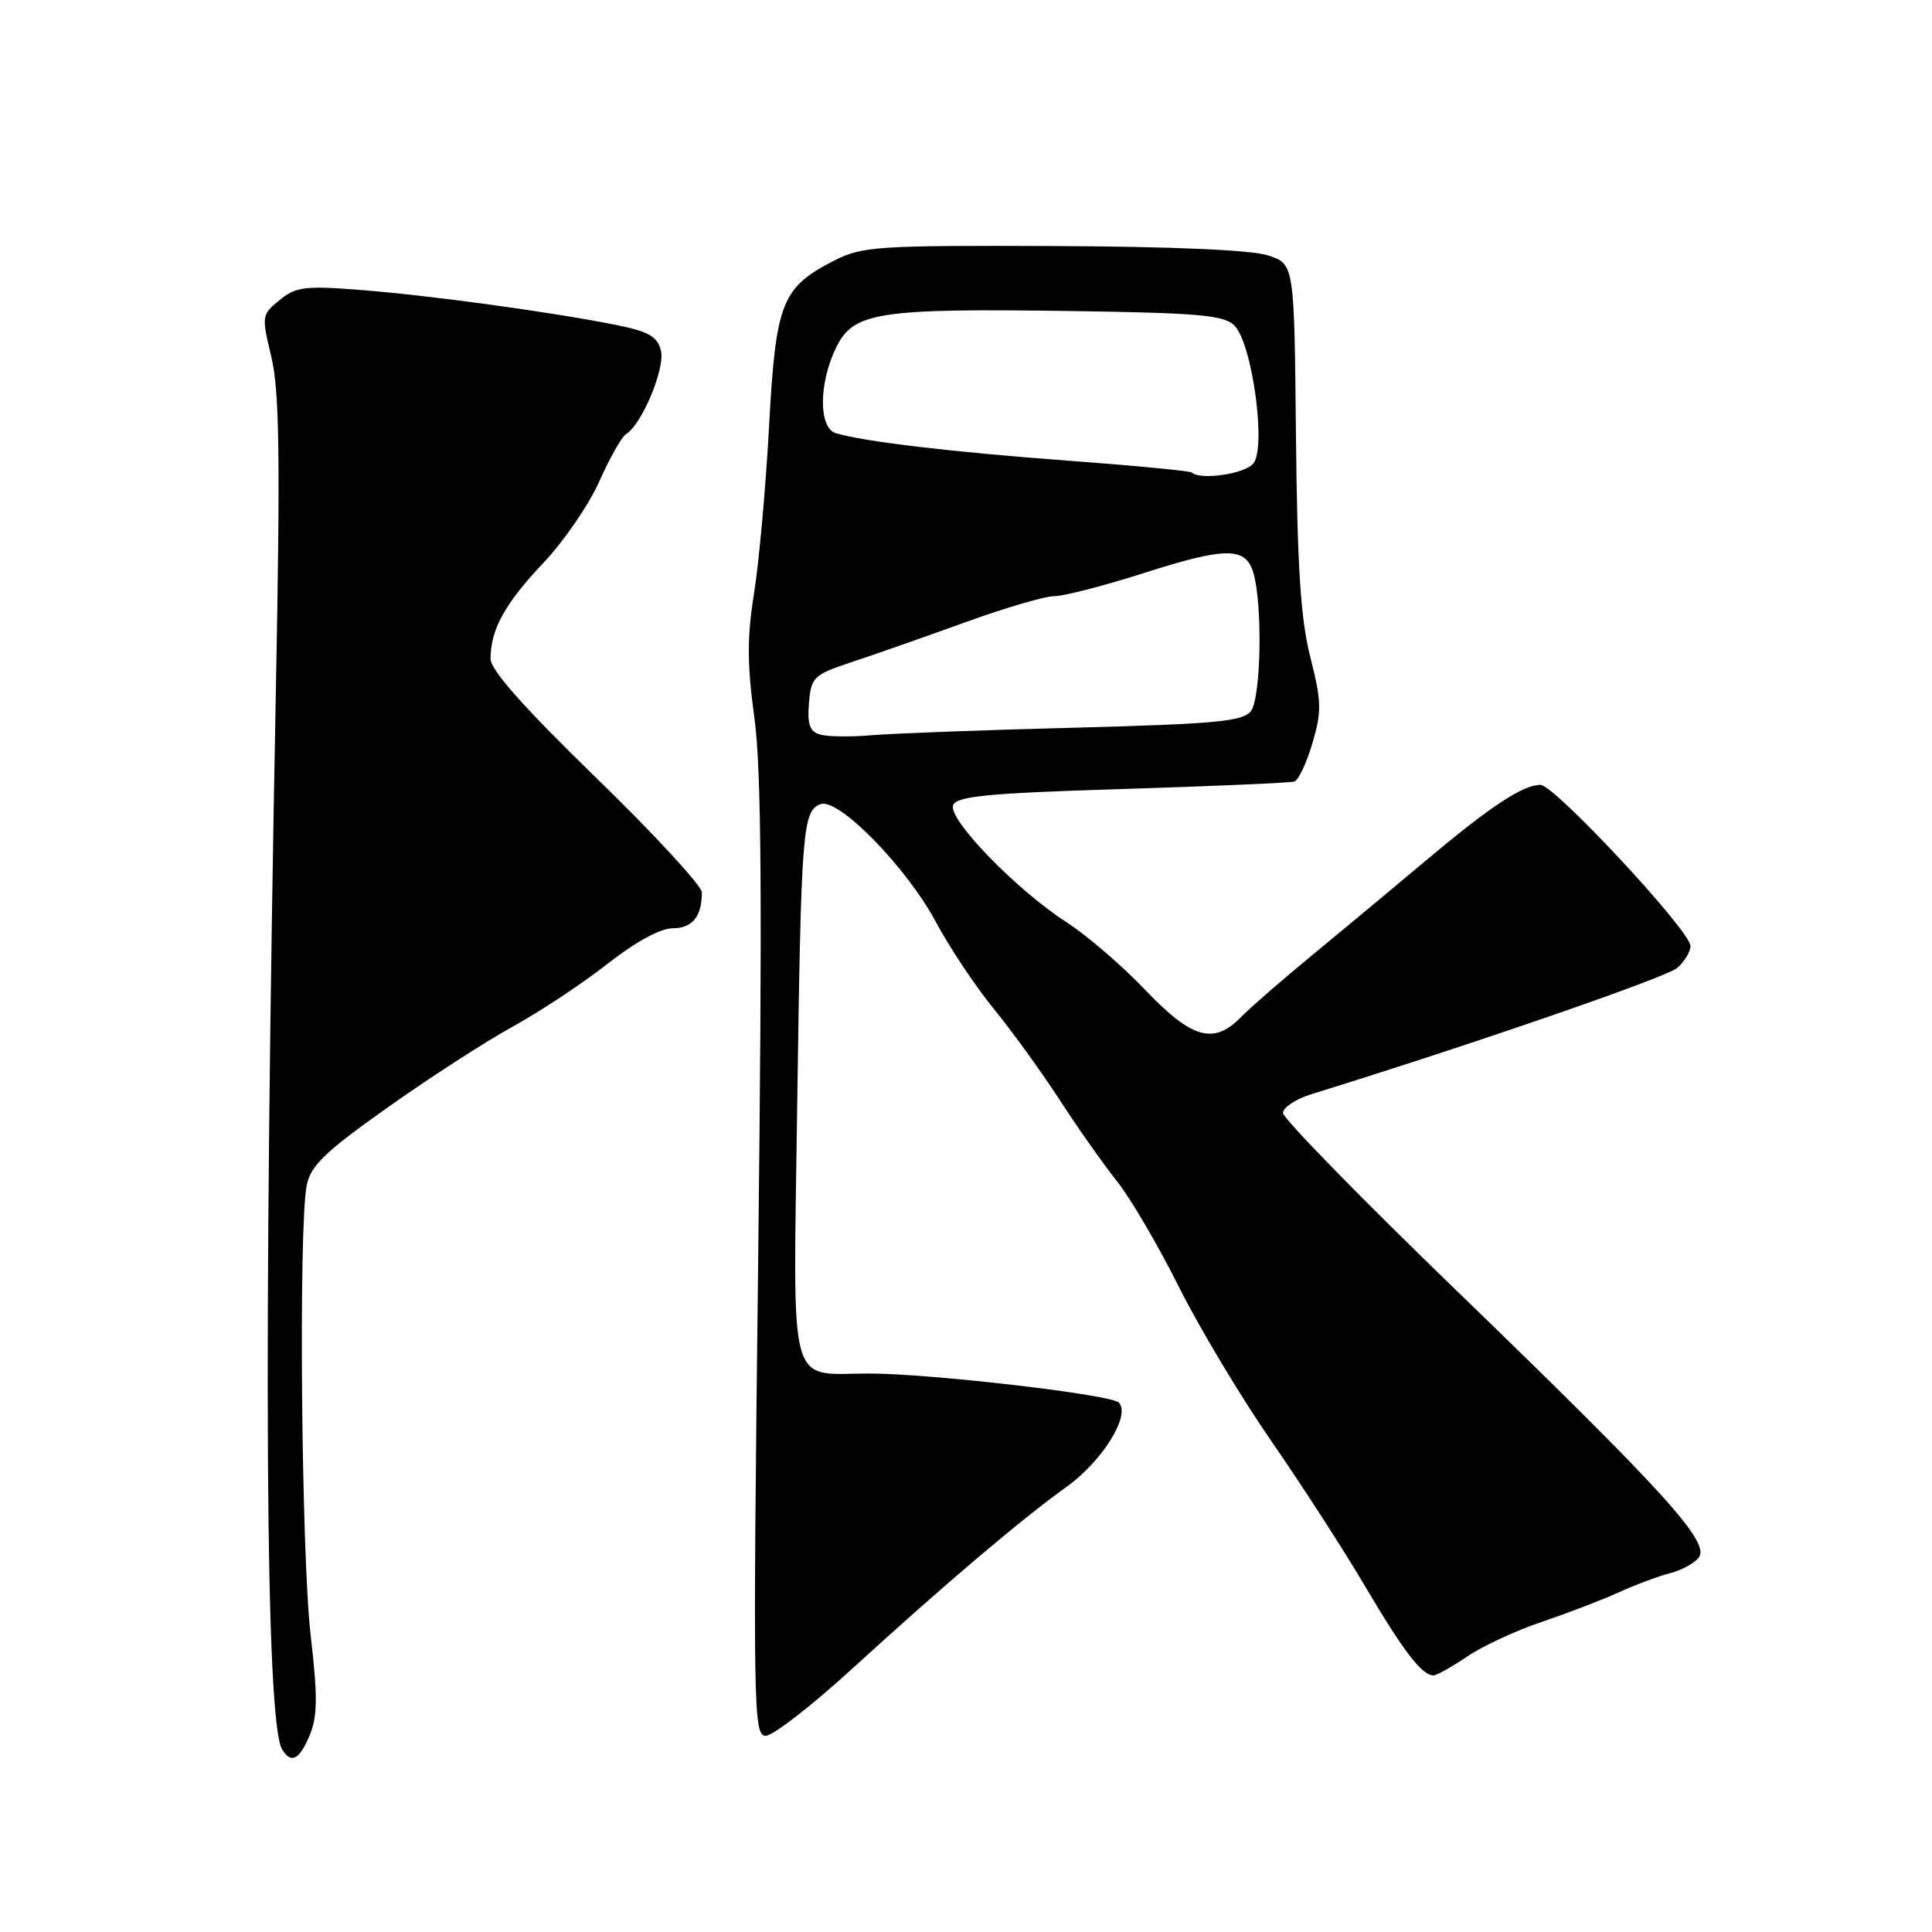 <?xml version="1.0" encoding="UTF-8" standalone="no"?>
<!DOCTYPE svg PUBLIC "-//W3C//DTD SVG 1.1//EN" "http://www.w3.org/Graphics/SVG/1.1/DTD/svg11.dtd" >
<svg xmlns="http://www.w3.org/2000/svg" xmlns:xlink="http://www.w3.org/1999/xlink" version="1.1" viewBox="0 0 256 256">
 <g >
 <path fill="currentColor"
d=" M 41.05 229.89 C 42.08 227.40 42.10 224.75 41.16 216.64 C 39.93 205.99 39.55 162.52 40.64 157.07 C 41.16 154.46 43.05 152.63 51.33 146.77 C 56.86 142.84 64.34 138.01 67.94 136.03 C 71.55 134.05 77.20 130.30 80.50 127.71 C 84.21 124.80 87.51 123.00 89.14 123.00 C 91.74 123.00 93.00 121.45 93.00 118.25 C 93.00 117.38 86.70 110.55 79.00 103.07 C 69.48 93.82 65.00 88.78 65.00 87.30 C 65.00 83.44 66.89 79.99 71.97 74.62 C 74.71 71.73 78.06 66.84 79.42 63.77 C 80.78 60.70 82.37 57.89 82.96 57.52 C 85.06 56.23 88.16 48.79 87.58 46.45 C 87.11 44.60 85.95 43.93 81.75 43.08 C 73.37 41.39 57.22 39.17 48.00 38.44 C 40.43 37.84 39.23 37.98 37.06 39.75 C 34.67 41.69 34.64 41.85 35.96 47.31 C 37.02 51.77 37.15 60.63 36.56 91.20 C 34.87 179.14 35.16 228.22 37.39 231.82 C 38.59 233.76 39.68 233.18 41.05 229.89 Z  M 112.85 221.18 C 125.15 209.94 135.19 201.42 141.33 197.01 C 146.09 193.59 149.88 187.48 148.24 185.84 C 147.18 184.78 123.27 182.00 115.19 182.00 C 104.29 182.00 105.10 184.99 105.63 146.76 C 106.15 109.89 106.33 107.47 108.71 106.56 C 111.08 105.65 120.15 114.92 124.06 122.26 C 125.80 125.52 129.22 130.65 131.66 133.65 C 134.11 136.65 138.06 142.12 140.45 145.80 C 142.84 149.49 146.23 154.30 147.99 156.50 C 149.75 158.70 153.43 164.97 156.17 170.44 C 158.90 175.91 164.43 185.13 168.45 190.94 C 172.47 196.75 178.06 205.40 180.87 210.17 C 185.94 218.77 188.42 222.00 189.93 222.00 C 190.37 222.00 192.38 220.87 194.42 219.49 C 196.45 218.11 200.90 216.05 204.31 214.90 C 207.71 213.75 212.32 211.99 214.53 210.98 C 216.75 209.97 219.77 208.84 221.24 208.47 C 222.71 208.11 224.44 207.18 225.07 206.42 C 226.71 204.44 220.74 197.85 193.09 171.10 C 180.39 158.83 170.00 148.19 170.00 147.47 C 170.00 146.75 171.69 145.63 173.75 144.99 C 195.09 138.39 220.85 129.49 222.25 128.25 C 223.21 127.39 224.00 126.09 224.00 125.36 C 224.00 123.36 205.98 104.00 204.12 104.00 C 201.76 104.01 197.50 106.83 188.87 114.08 C 184.67 117.61 177.96 123.20 173.95 126.50 C 169.93 129.80 165.67 133.51 164.46 134.75 C 160.83 138.48 157.94 137.66 151.73 131.15 C 148.66 127.93 143.98 123.91 141.32 122.20 C 134.69 117.93 125.58 108.54 126.29 106.69 C 126.75 105.50 130.86 105.10 148.68 104.55 C 160.68 104.18 170.95 103.73 171.50 103.56 C 172.05 103.39 173.13 101.10 173.90 98.48 C 175.15 94.26 175.11 92.94 173.63 87.10 C 172.34 82.04 171.90 75.18 171.72 57.75 C 171.50 34.99 171.50 34.99 168.04 33.85 C 165.85 33.12 155.36 32.67 139.54 32.60 C 116.36 32.51 114.21 32.65 110.59 34.50 C 103.56 38.09 102.79 40.04 101.90 56.59 C 101.46 64.67 100.56 74.60 99.91 78.66 C 98.98 84.42 98.99 88.01 99.96 95.10 C 100.90 102.01 101.02 119.11 100.46 167.08 C 99.76 226.43 99.82 230.00 101.46 230.00 C 102.41 230.00 107.54 226.03 112.85 221.18 Z  M 108.69 97.34 C 107.30 96.95 106.96 96.01 107.19 93.17 C 107.48 89.70 107.78 89.42 113.00 87.68 C 116.03 86.68 122.78 84.31 128.00 82.42 C 133.22 80.53 138.51 78.98 139.74 78.99 C 140.97 78.99 146.28 77.62 151.54 75.94 C 162.50 72.43 165.12 72.44 166.11 76.00 C 167.32 80.38 167.08 92.51 165.75 94.23 C 164.69 95.59 161.09 95.93 142.50 96.42 C 130.40 96.73 118.25 97.19 115.50 97.42 C 112.75 97.66 109.69 97.62 108.69 97.34 Z  M 157.92 62.61 C 157.69 62.40 150.30 61.69 141.50 61.04 C 126.11 59.90 114.44 58.51 110.75 57.40 C 108.45 56.70 108.48 50.76 110.80 46.03 C 113.09 41.36 116.35 40.85 141.72 41.21 C 158.85 41.46 162.18 41.75 163.57 43.14 C 165.93 45.50 167.82 59.31 166.07 61.42 C 164.92 62.81 159.05 63.66 157.92 62.61 Z "/>
</g>
</svg>